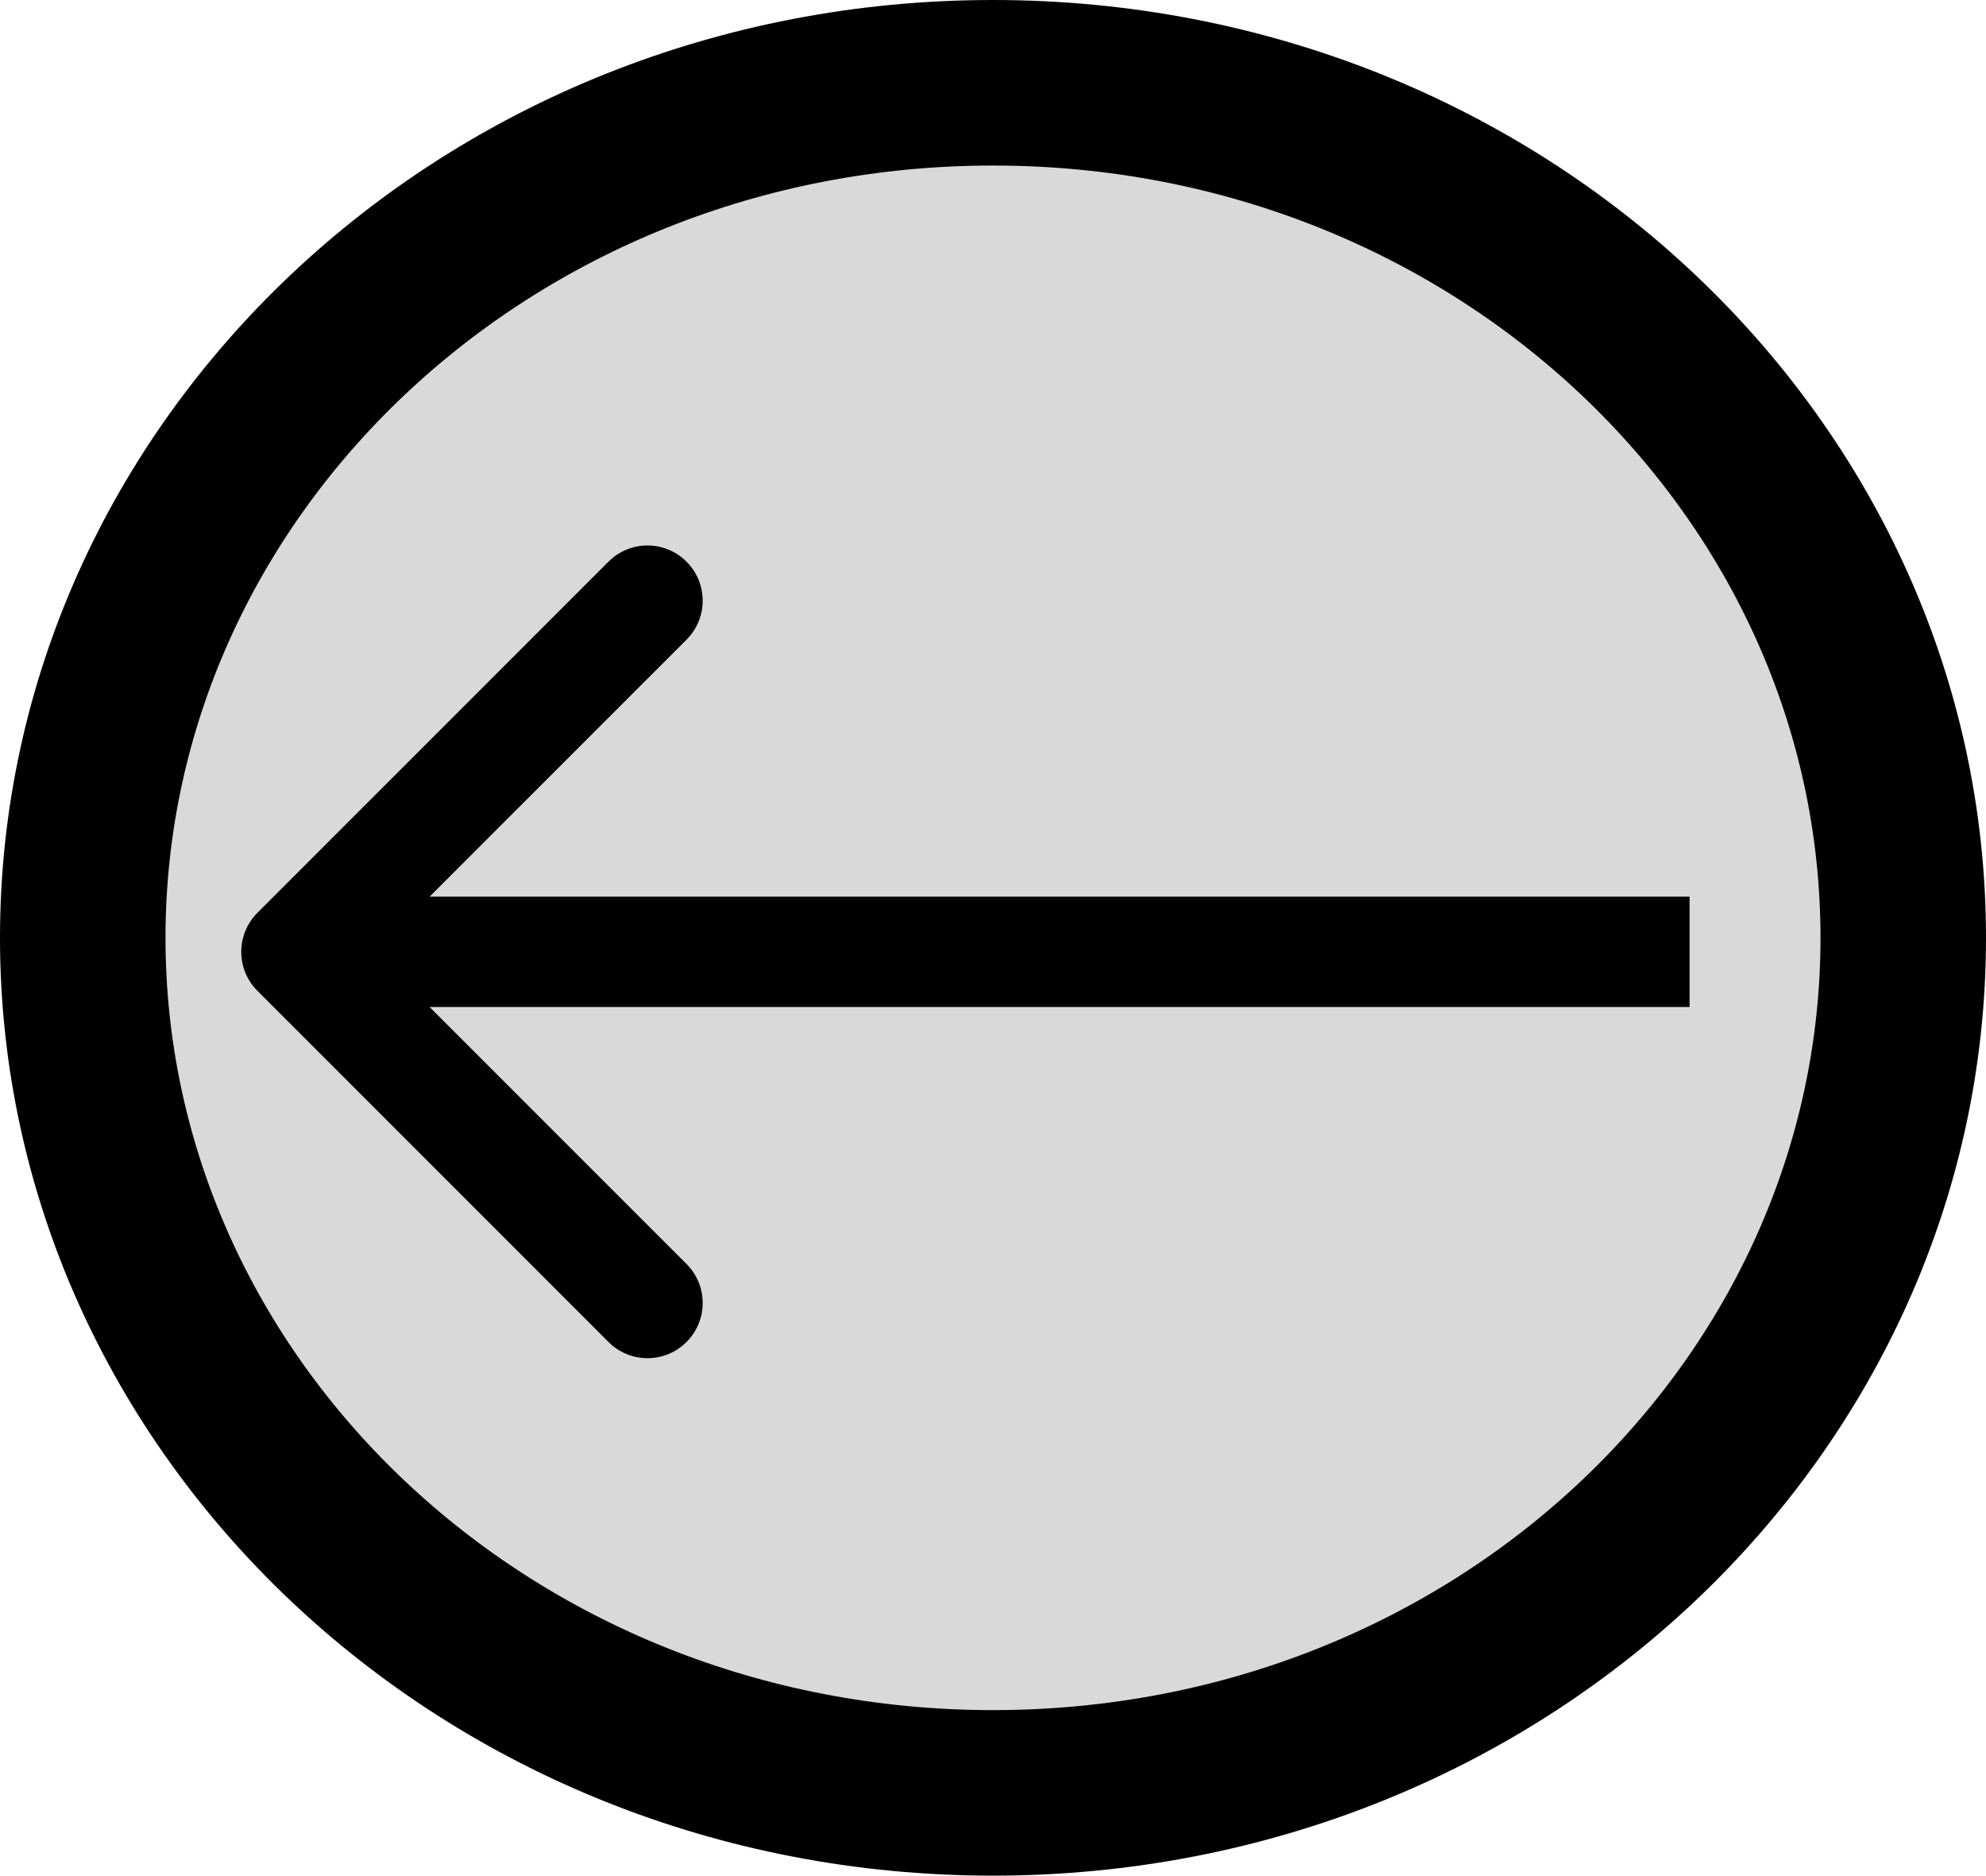 <svg width="36" height="34" viewBox="0 0 36 34" fill="none" xmlns="http://www.w3.org/2000/svg">
<path d="M1.5 16.996C1.5 25.475 8.805 32.492 18 32.492C27.195 32.492 34.5 25.475 34.5 16.996C34.5 8.518 27.195 1.5 18 1.5C8.805 1.5 1.5 8.518 1.5 16.996Z" fill="#D9D9D9" stroke="black" stroke-width="3"/>
<path d="M4.666 16.543C4.276 16.933 4.276 17.567 4.666 17.957L11.03 24.321C11.421 24.712 12.054 24.712 12.444 24.321C12.835 23.93 12.835 23.297 12.444 22.907L6.787 17.25L12.444 11.593C12.835 11.203 12.835 10.569 12.444 10.179C12.054 9.788 11.421 9.788 11.03 10.179L4.666 16.543ZM30.627 16.25L5.373 16.25V18.25L30.627 18.25V16.25Z" fill="black"/>
</svg>

